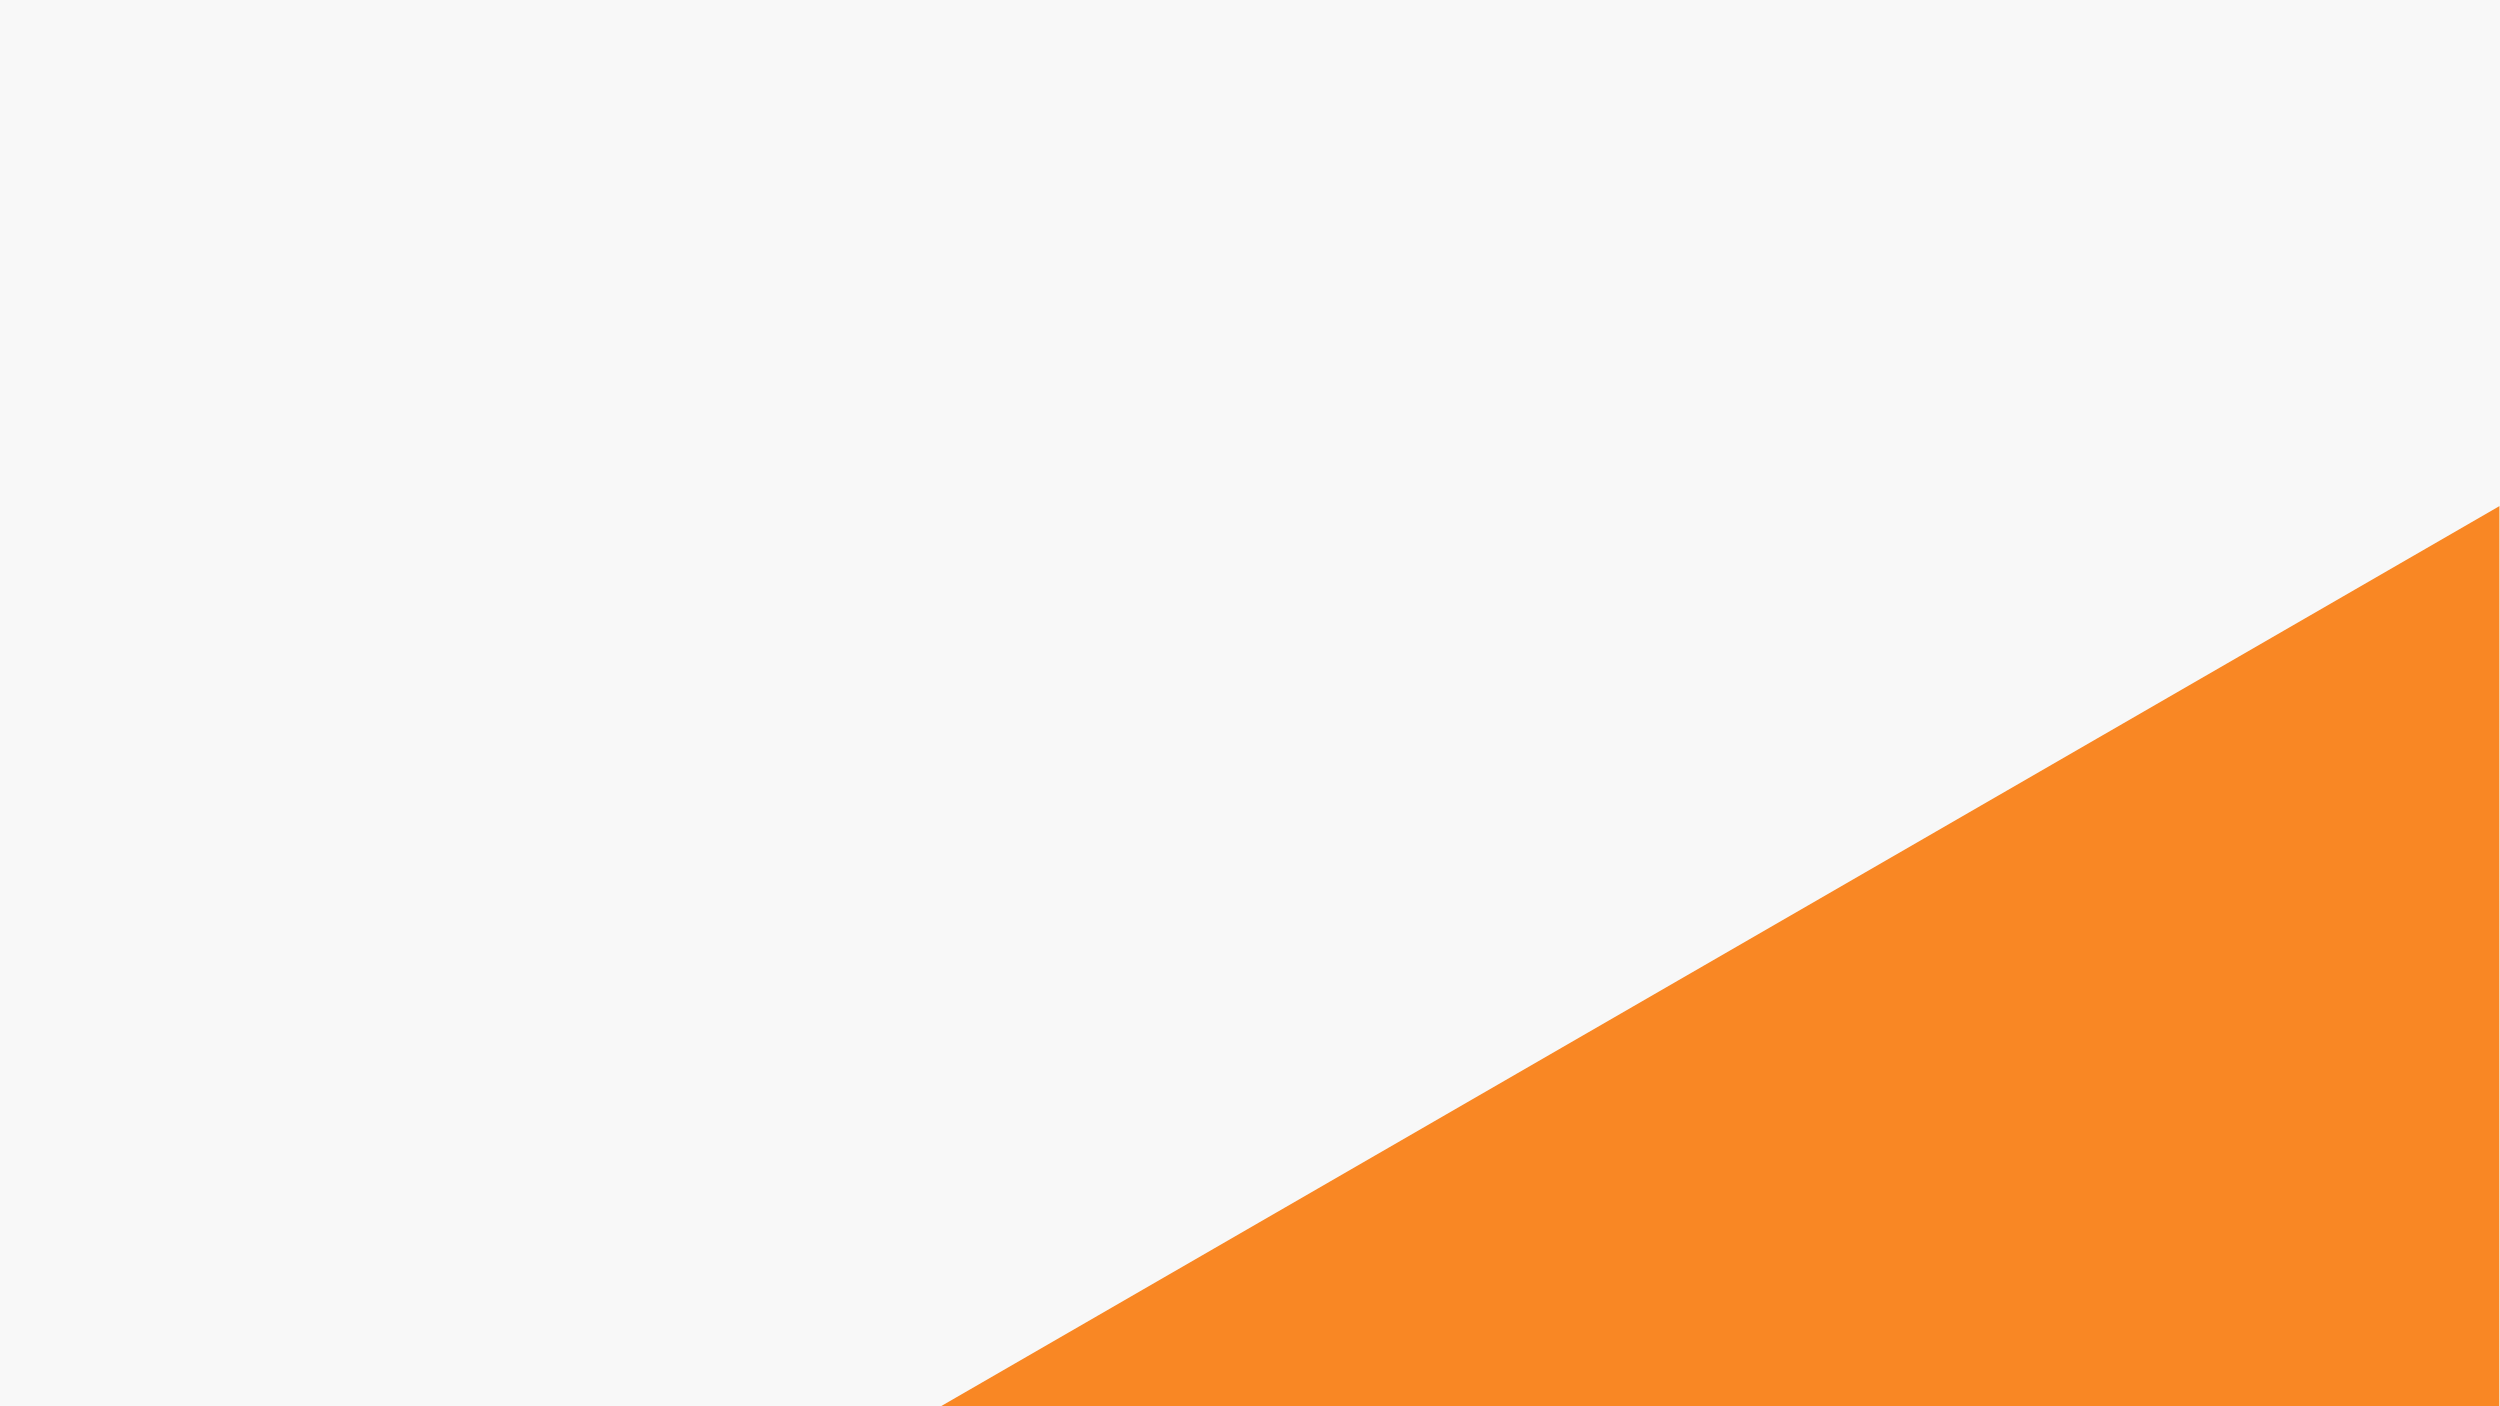 <svg xmlns="http://www.w3.org/2000/svg" xmlns:xlink="http://www.w3.org/1999/xlink" width="1920" height="1080" viewBox="0 0 1920 1080">
  <rect x="0" y="0" width="1920" height="1080" fill="#333333" stroke="none"/>
  <defs>
    <clipPath id="clip-Tracking_2">
      <rect width="1920" height="1080"/>
    </clipPath>
  </defs>
  <g id="Tracking_2" data-name="Tracking – 2" clip-path="url(#clip-Tracking_2)">
    <rect width="1920" height="1080" fill="#f8f8f8"/>
    <path id="Polygon_1" data-name="Polygon 1" d="M693.387,0l693.387,1201.42H0Z" transform="translate(1319.066 42) rotate(30)" fill="#f98724"/>
  </g>
</svg>
